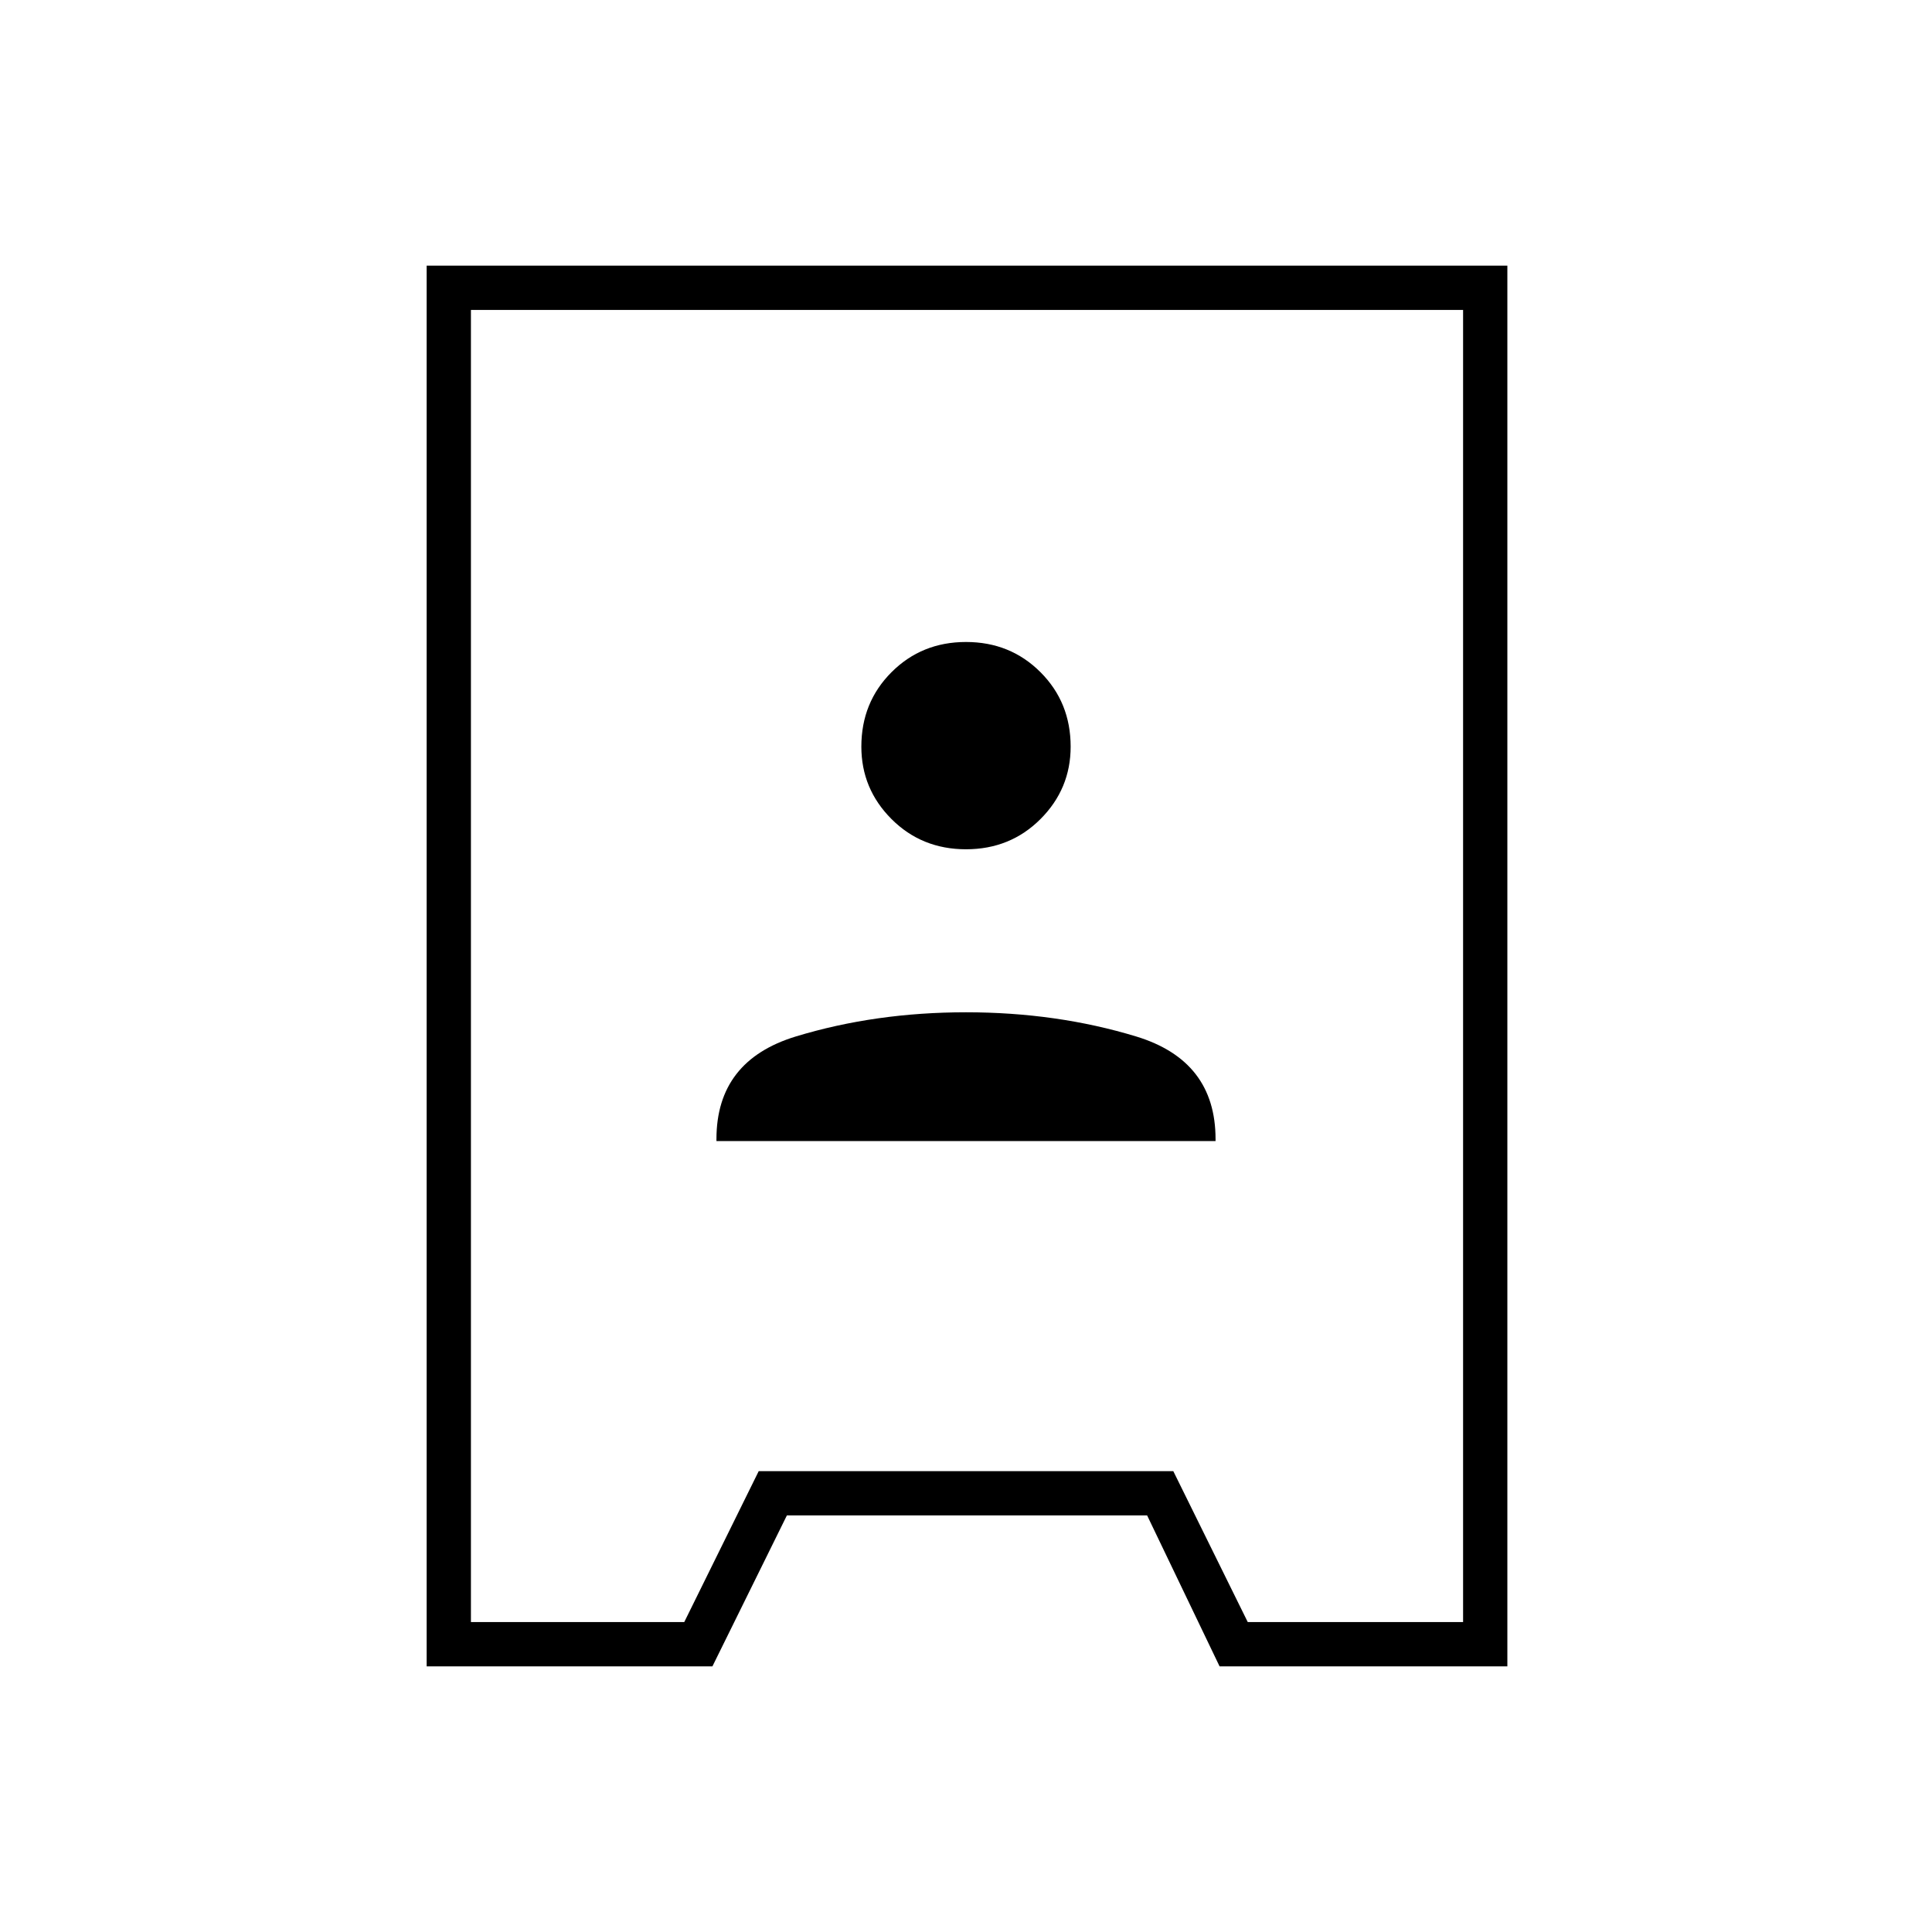 <svg xmlns="http://www.w3.org/2000/svg" height="48" viewBox="0 -960 960 960" width="48"><path d="M212-132v-696h537v696H606l-36-75H391l-37 75H212Zm22-22h106l37-75h206l37 75h107v-652H234v652Zm122-239h248v-1q0-39-39.5-51T480-457q-45 0-84.5 12T356-394v1Zm124-145q22 0 37-15t15-36q0-22-15-37t-37-15q-22 0-37 15t-15 37q0 21 15 36t37 15Zm1 58Z"/></svg>